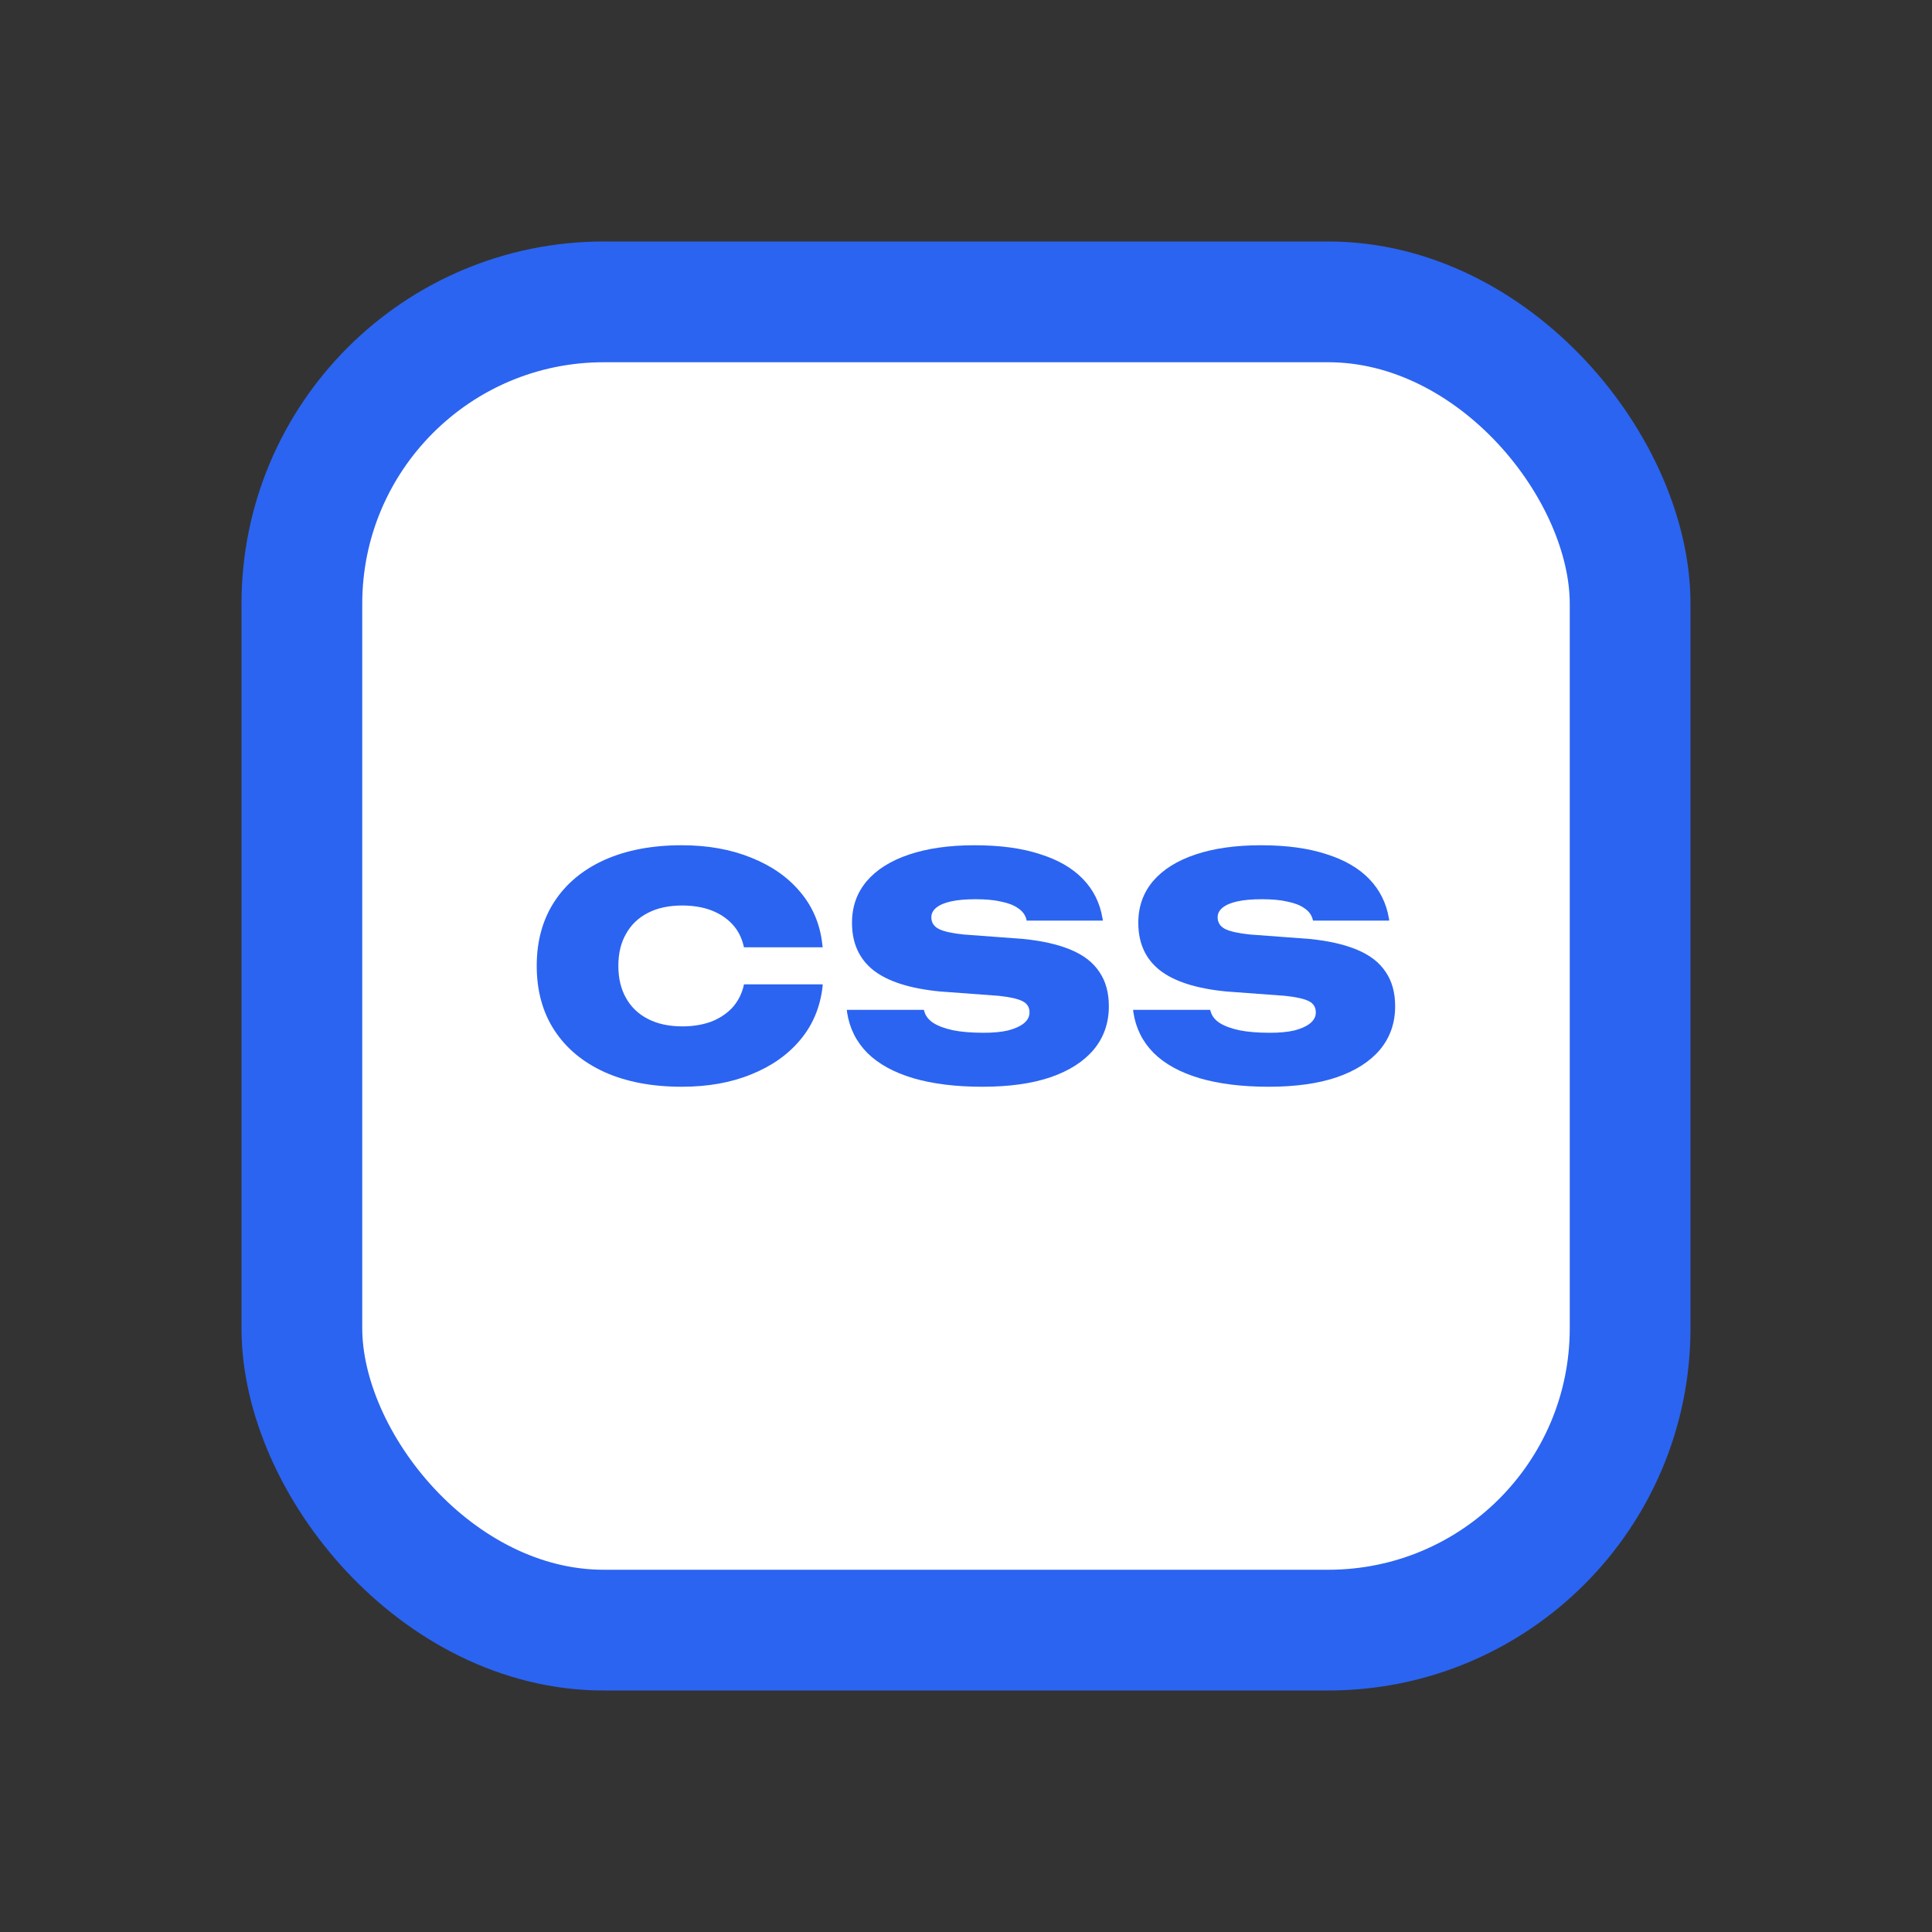 <svg width="16" height="16" viewBox="0 0 16 16" fill="none" xmlns="http://www.w3.org/2000/svg">
<rect x="0" y="0" width="16" height="16" fill="#333333" stroke="none"/>
<rect x="2.5" y="2.5" width="11" height="11" rx="2.5" fill="white"/>
<rect x="2.5" y="2.5" width="11" height="11" rx="2.5" stroke="#2B64F1"/>
<path d="M5.646 9C5.399 9 5.185 8.959 5.005 8.878C4.826 8.796 4.688 8.681 4.591 8.532C4.494 8.383 4.445 8.205 4.445 8V7.997C4.445 7.793 4.494 7.616 4.591 7.467C4.688 7.318 4.826 7.203 5.005 7.122C5.185 7.041 5.399 7 5.646 7C5.86 7 6.051 7.034 6.219 7.102C6.388 7.169 6.525 7.264 6.628 7.388C6.731 7.51 6.792 7.655 6.81 7.821L6.813 7.845H6.161L6.158 7.832C6.141 7.762 6.11 7.701 6.063 7.652C6.017 7.603 5.959 7.565 5.888 7.538C5.818 7.512 5.738 7.499 5.65 7.499C5.54 7.499 5.445 7.519 5.366 7.56C5.287 7.6 5.227 7.658 5.185 7.733C5.142 7.807 5.121 7.895 5.121 7.997V8C5.121 8.102 5.142 8.191 5.185 8.266C5.227 8.341 5.288 8.399 5.367 8.439C5.447 8.48 5.541 8.5 5.652 8.5C5.739 8.5 5.817 8.487 5.887 8.462C5.957 8.435 6.015 8.397 6.062 8.348C6.108 8.298 6.141 8.237 6.158 8.167L6.161 8.152H6.813L6.812 8.173C6.792 8.342 6.731 8.488 6.628 8.611C6.525 8.735 6.389 8.83 6.22 8.898C6.053 8.966 5.862 9 5.646 9Z" fill="#2B64F1"/>
<path d="M8.136 9C7.914 9 7.723 8.976 7.563 8.929C7.402 8.881 7.276 8.812 7.183 8.72C7.091 8.627 7.035 8.515 7.015 8.383L7.013 8.363H7.651L7.654 8.372C7.663 8.41 7.687 8.443 7.727 8.47C7.767 8.496 7.822 8.517 7.892 8.532C7.961 8.546 8.046 8.553 8.146 8.553C8.224 8.553 8.291 8.547 8.348 8.534C8.405 8.519 8.449 8.499 8.48 8.474C8.511 8.448 8.526 8.419 8.526 8.385V8.384C8.526 8.342 8.507 8.311 8.469 8.292C8.432 8.272 8.365 8.257 8.271 8.247L7.785 8.211C7.536 8.187 7.352 8.128 7.233 8.035C7.115 7.941 7.056 7.81 7.056 7.644V7.641C7.056 7.507 7.097 7.393 7.178 7.297C7.26 7.201 7.377 7.128 7.528 7.077C7.68 7.026 7.86 7 8.07 7C8.281 7 8.461 7.024 8.611 7.073C8.762 7.12 8.881 7.189 8.968 7.279C9.055 7.369 9.109 7.477 9.13 7.603L9.134 7.624H8.502L8.5 7.613C8.49 7.576 8.468 7.546 8.432 7.522C8.398 7.497 8.351 7.479 8.292 7.467C8.233 7.453 8.162 7.447 8.079 7.447C7.998 7.447 7.93 7.453 7.876 7.465C7.822 7.477 7.782 7.494 7.754 7.517C7.727 7.539 7.713 7.565 7.713 7.596V7.597C7.713 7.64 7.734 7.672 7.774 7.693C7.816 7.714 7.884 7.729 7.979 7.739L8.475 7.776C8.634 7.792 8.766 7.822 8.871 7.867C8.976 7.911 9.054 7.972 9.105 8.05C9.157 8.126 9.183 8.221 9.183 8.332V8.334C9.183 8.471 9.142 8.59 9.059 8.691C8.976 8.79 8.857 8.867 8.701 8.921C8.545 8.974 8.357 9 8.136 9Z" fill="#2B64F1"/>
<path d="M10.507 9C10.285 9 10.094 8.976 9.934 8.929C9.773 8.881 9.647 8.812 9.554 8.72C9.462 8.627 9.406 8.515 9.386 8.383L9.384 8.363H10.022L10.025 8.372C10.034 8.41 10.058 8.443 10.098 8.47C10.138 8.496 10.193 8.517 10.263 8.532C10.332 8.546 10.417 8.553 10.517 8.553C10.595 8.553 10.662 8.547 10.719 8.534C10.776 8.519 10.82 8.499 10.851 8.474C10.882 8.448 10.897 8.419 10.897 8.385V8.384C10.897 8.342 10.878 8.311 10.841 8.292C10.803 8.272 10.736 8.257 10.642 8.247L10.156 8.211C9.907 8.187 9.724 8.128 9.605 8.035C9.486 7.941 9.427 7.81 9.427 7.644V7.641C9.427 7.507 9.468 7.393 9.549 7.297C9.631 7.201 9.748 7.128 9.899 7.077C10.051 7.026 10.232 7 10.441 7C10.652 7 10.832 7.024 10.982 7.073C11.133 7.12 11.252 7.189 11.339 7.279C11.426 7.369 11.48 7.477 11.502 7.603L11.505 7.624H10.874L10.871 7.613C10.861 7.576 10.839 7.546 10.803 7.522C10.769 7.497 10.722 7.479 10.663 7.467C10.604 7.453 10.533 7.447 10.451 7.447C10.369 7.447 10.301 7.453 10.247 7.465C10.193 7.477 10.153 7.494 10.125 7.517C10.098 7.539 10.084 7.565 10.084 7.596V7.597C10.084 7.64 10.105 7.672 10.145 7.693C10.187 7.714 10.255 7.729 10.35 7.739L10.846 7.776C11.005 7.792 11.137 7.822 11.242 7.867C11.347 7.911 11.425 7.972 11.476 8.05C11.528 8.126 11.554 8.221 11.554 8.332V8.334C11.554 8.471 11.513 8.59 11.43 8.691C11.347 8.79 11.228 8.867 11.072 8.921C10.916 8.974 10.728 9 10.507 9Z" fill="#2B64F1"/>
</svg>
